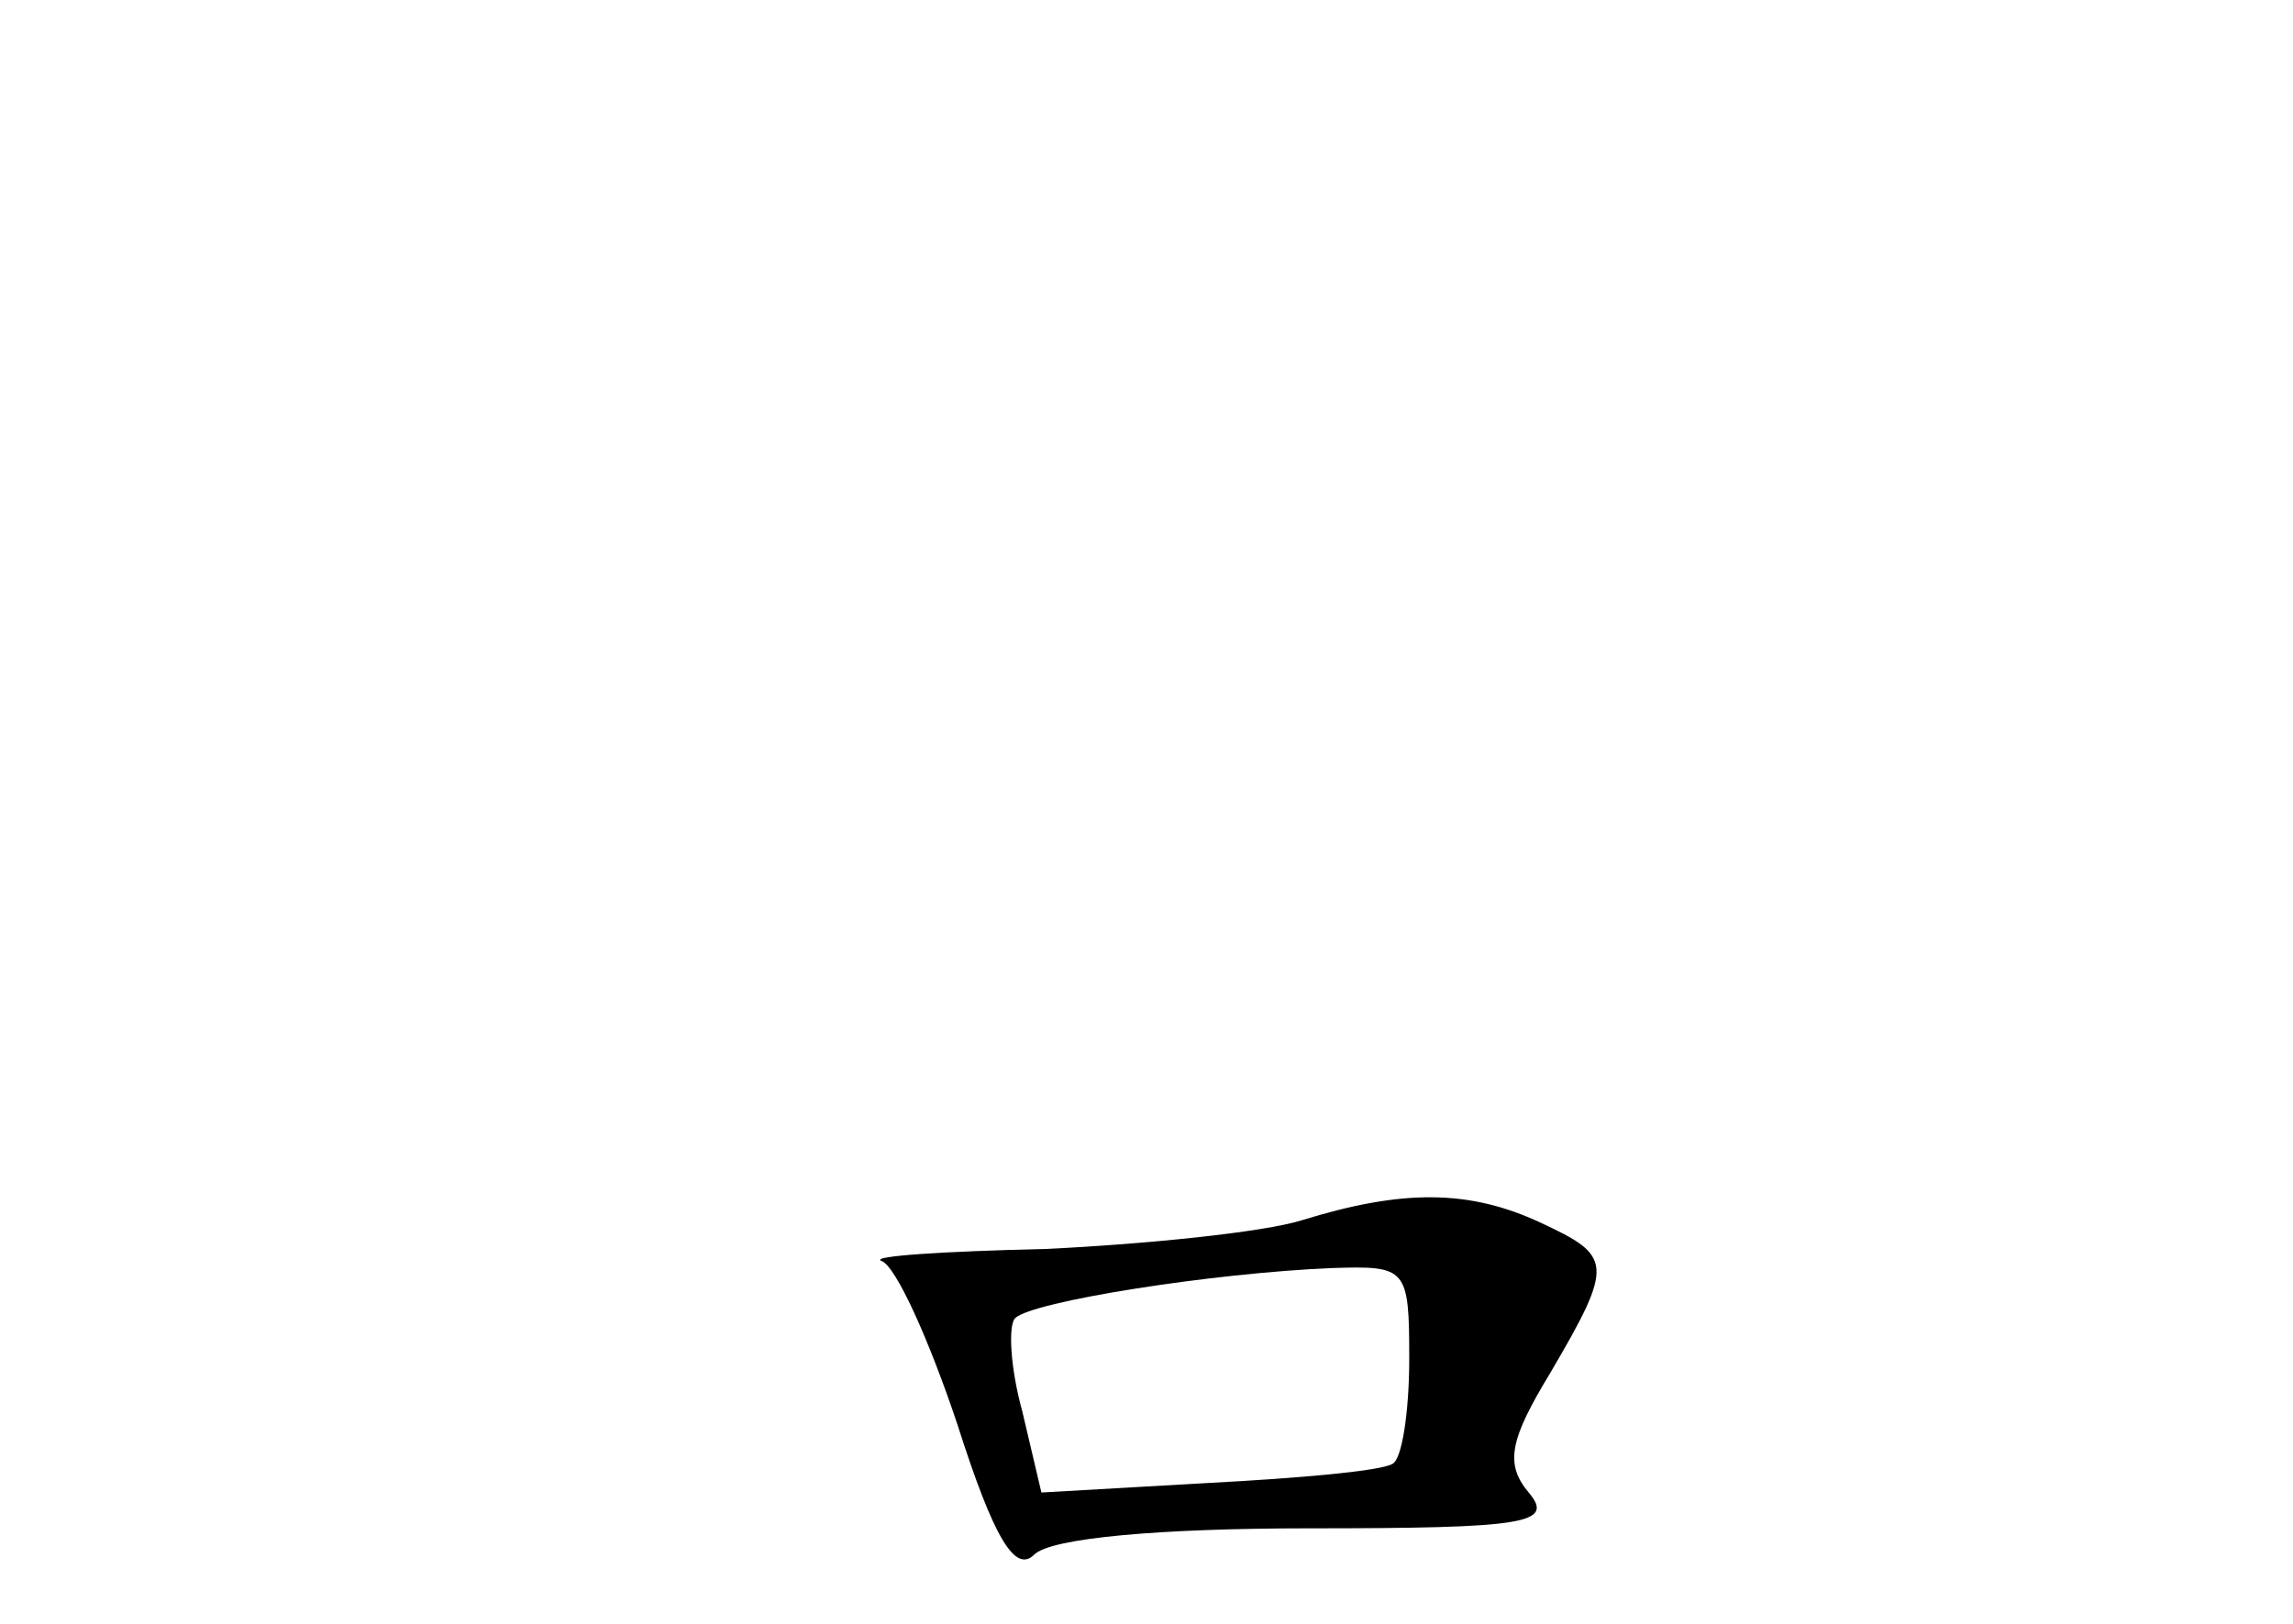 <?xml version="1.0" standalone="no"?>
<!DOCTYPE svg PUBLIC "-//W3C//DTD SVG 20010904//EN"
 "http://www.w3.org/TR/2001/REC-SVG-20010904/DTD/svg10.dtd">
<svg version="1.0" xmlns="http://www.w3.org/2000/svg"
 width="96pt" height="68pt" viewBox="0 0 96 68"
 preserveAspectRatio="xMidYMid meet">
<g transform="translate(0,68) scale(0.1,-0.1)"
fill="#000000" stroke="none">
<path d="M545 169 c-16 -5 -65 -10 -107 -12 -43 -1 -74 -3 -69 -5 6 -2 20 -33
32 -69 15 -47 24 -62 32 -54 7 7 53 11 115 11 91 0 103 2 92 15 -10 12 -8 22
9 50 27 46 26 49 -4 63 -30 14 -58 14 -100 1z m45 -58 c0 -22 -3 -42 -7 -44
-5 -3 -39 -6 -77 -8 l-70 -4 -8 34 c-5 18 -6 36 -3 39 7 7 83 19 133 21 31 1
32 0 32 -38z"/>
</g>
</svg>
